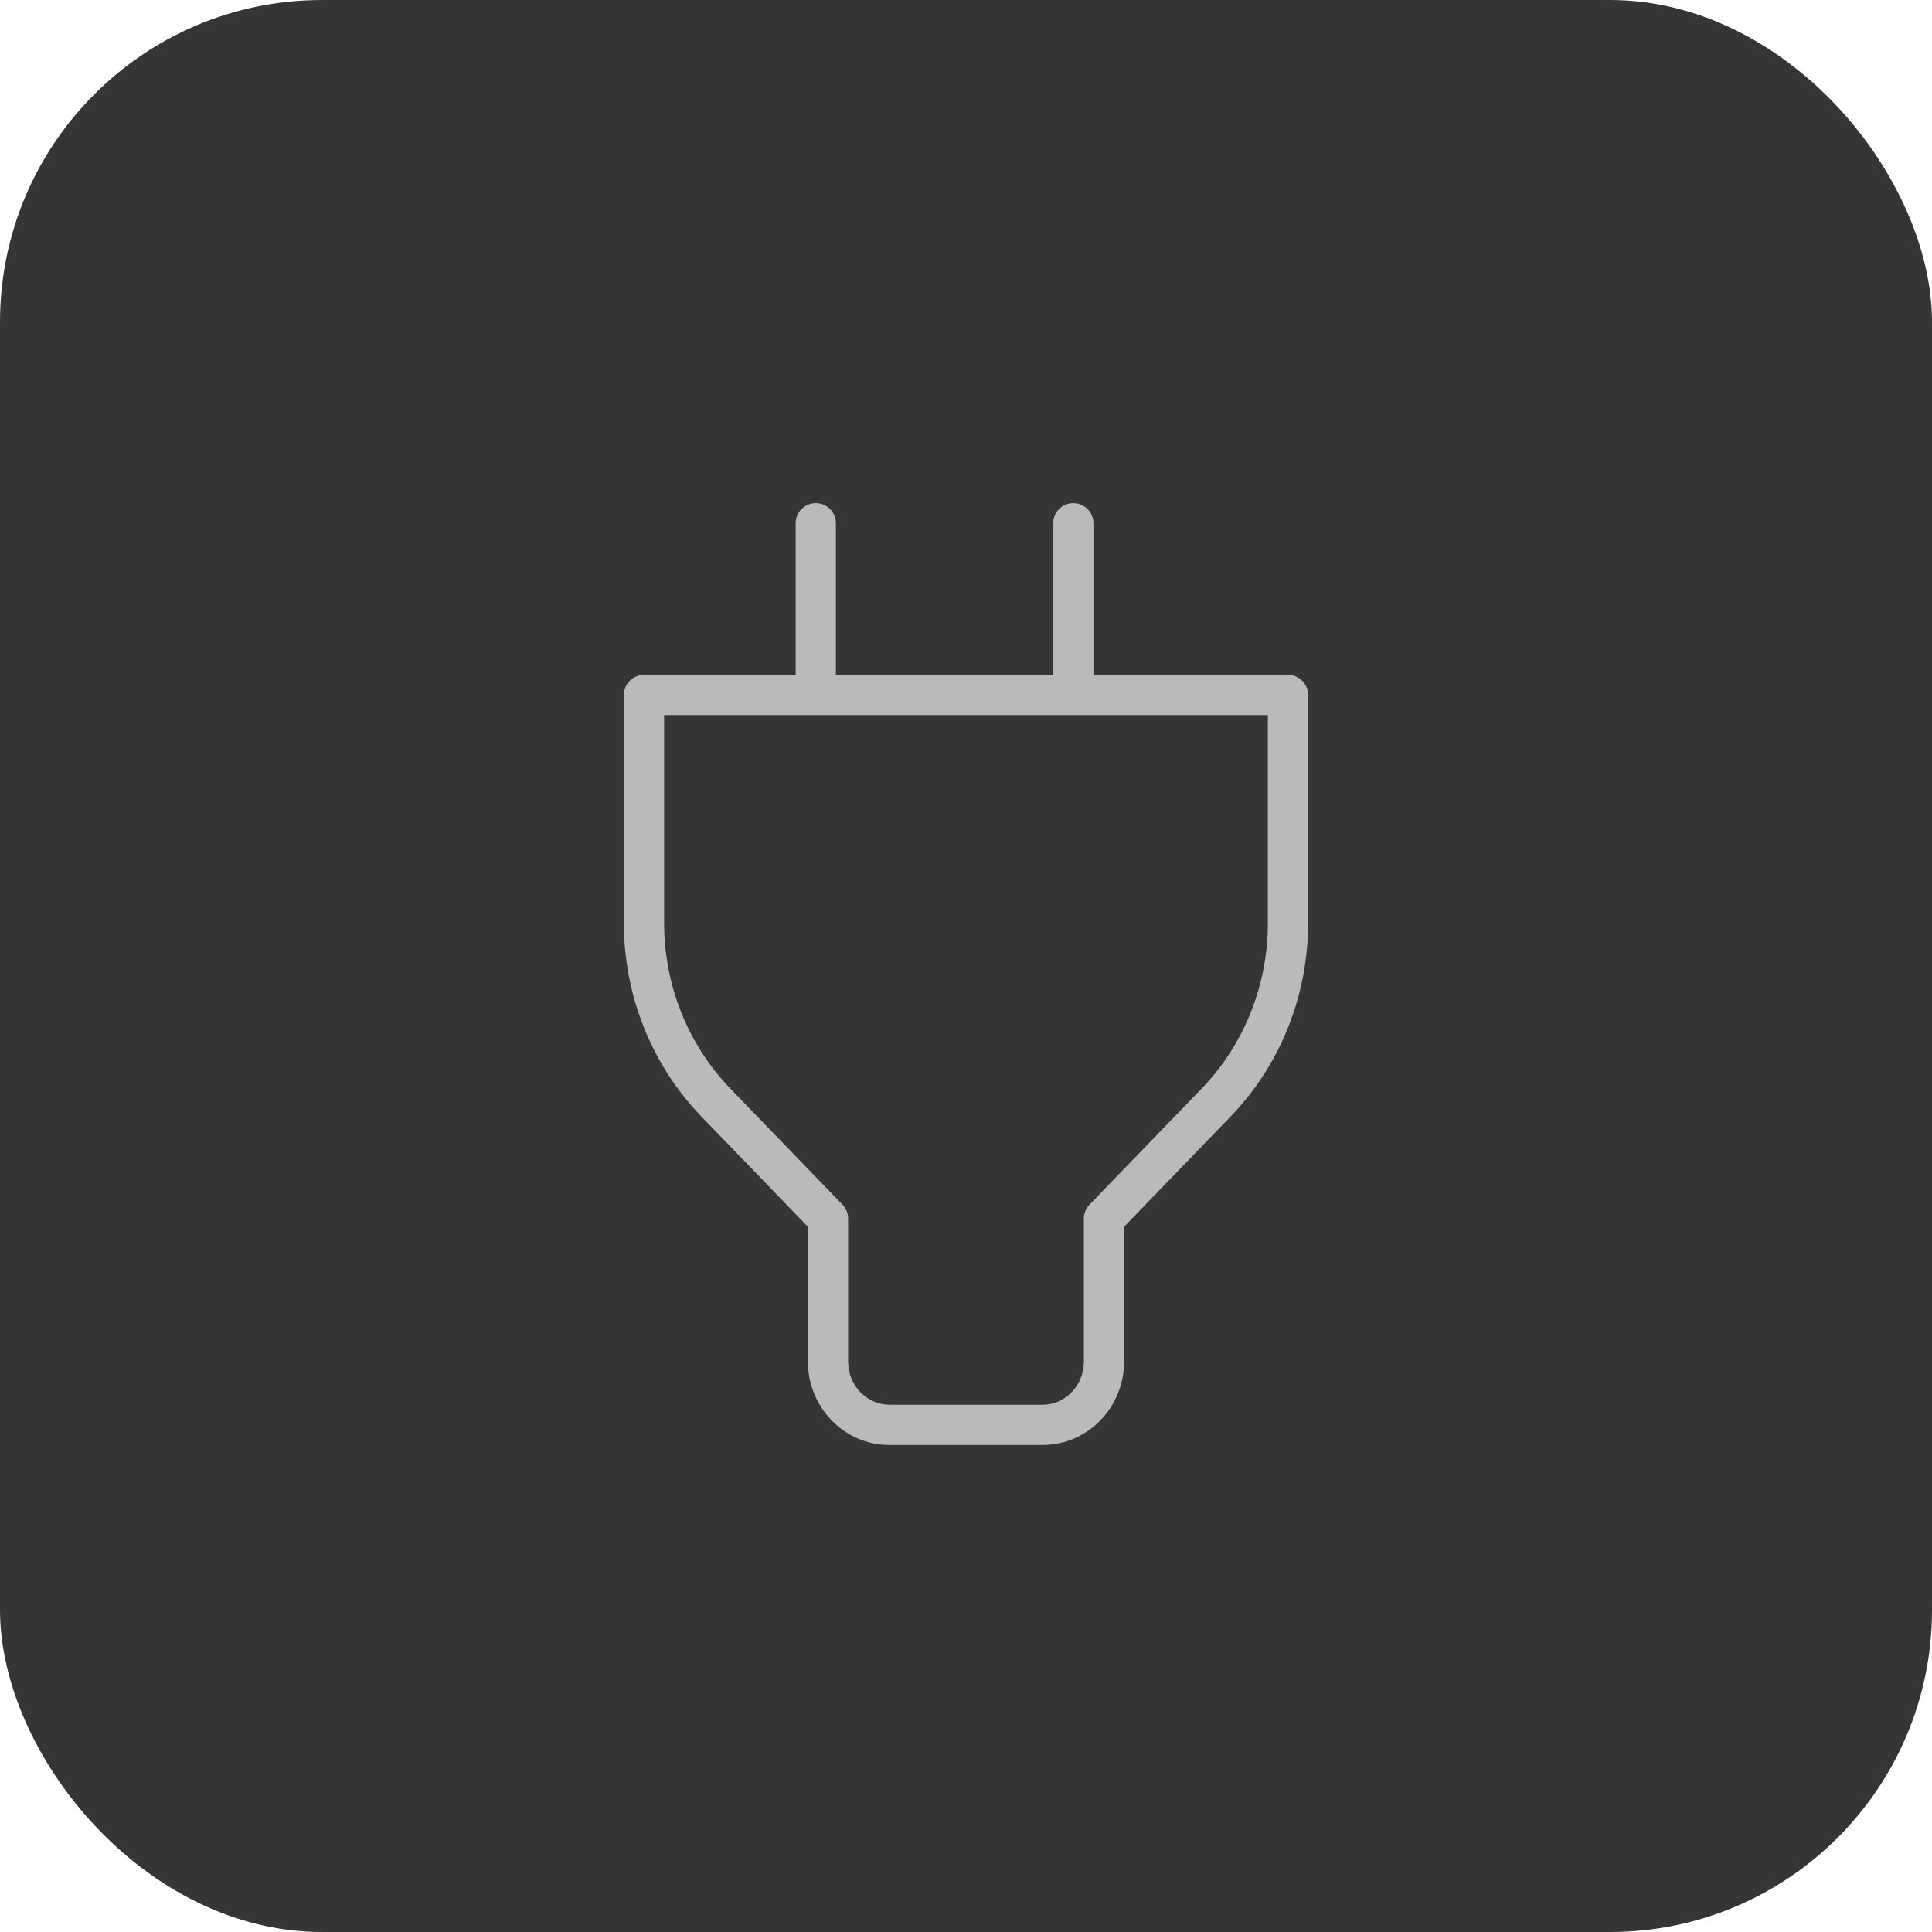 <svg width="48" height="48" viewBox="0 0 48 48" fill="none" xmlns="http://www.w3.org/2000/svg">
<rect width="48" height="48" rx="8" fill="#353535"/>
<path fill-rule="evenodd" clip-rule="evenodd" d="M20.268 12.5C20.544 12.5 20.768 12.724 20.768 13V16.767H26.166V13C26.166 12.724 26.39 12.5 26.666 12.5C26.942 12.5 27.166 12.724 27.166 13V16.767H32C32.276 16.767 32.5 16.991 32.5 17.267V22.932C32.5 24.732 31.809 26.462 30.574 27.74L27.929 30.477V33.823C27.929 34.954 27.038 35.9 25.905 35.9H22.095C20.962 35.9 20.071 34.954 20.071 33.823V30.477L17.426 27.74C16.191 26.462 15.5 24.732 15.5 22.932V17.267C15.5 16.991 15.724 16.767 16 16.767H19.768V13C19.768 12.724 19.991 12.5 20.268 12.5ZM26.658 17.767C26.661 17.767 26.663 17.767 26.666 17.767C26.669 17.767 26.672 17.767 26.674 17.767H31.5V22.932C31.5 24.478 30.907 25.957 29.855 27.045L27.069 29.928C26.979 30.021 26.929 30.146 26.929 30.275V33.823C26.929 34.434 26.454 34.9 25.905 34.9H22.095C21.546 34.9 21.071 34.434 21.071 33.823V30.275C21.071 30.146 21.021 30.021 20.931 29.928L18.145 27.045C17.093 25.957 16.5 24.478 16.5 22.932V17.767H20.259L20.268 17.767L20.276 17.767H26.658Z" fill="#BABABA"/>
</svg>

